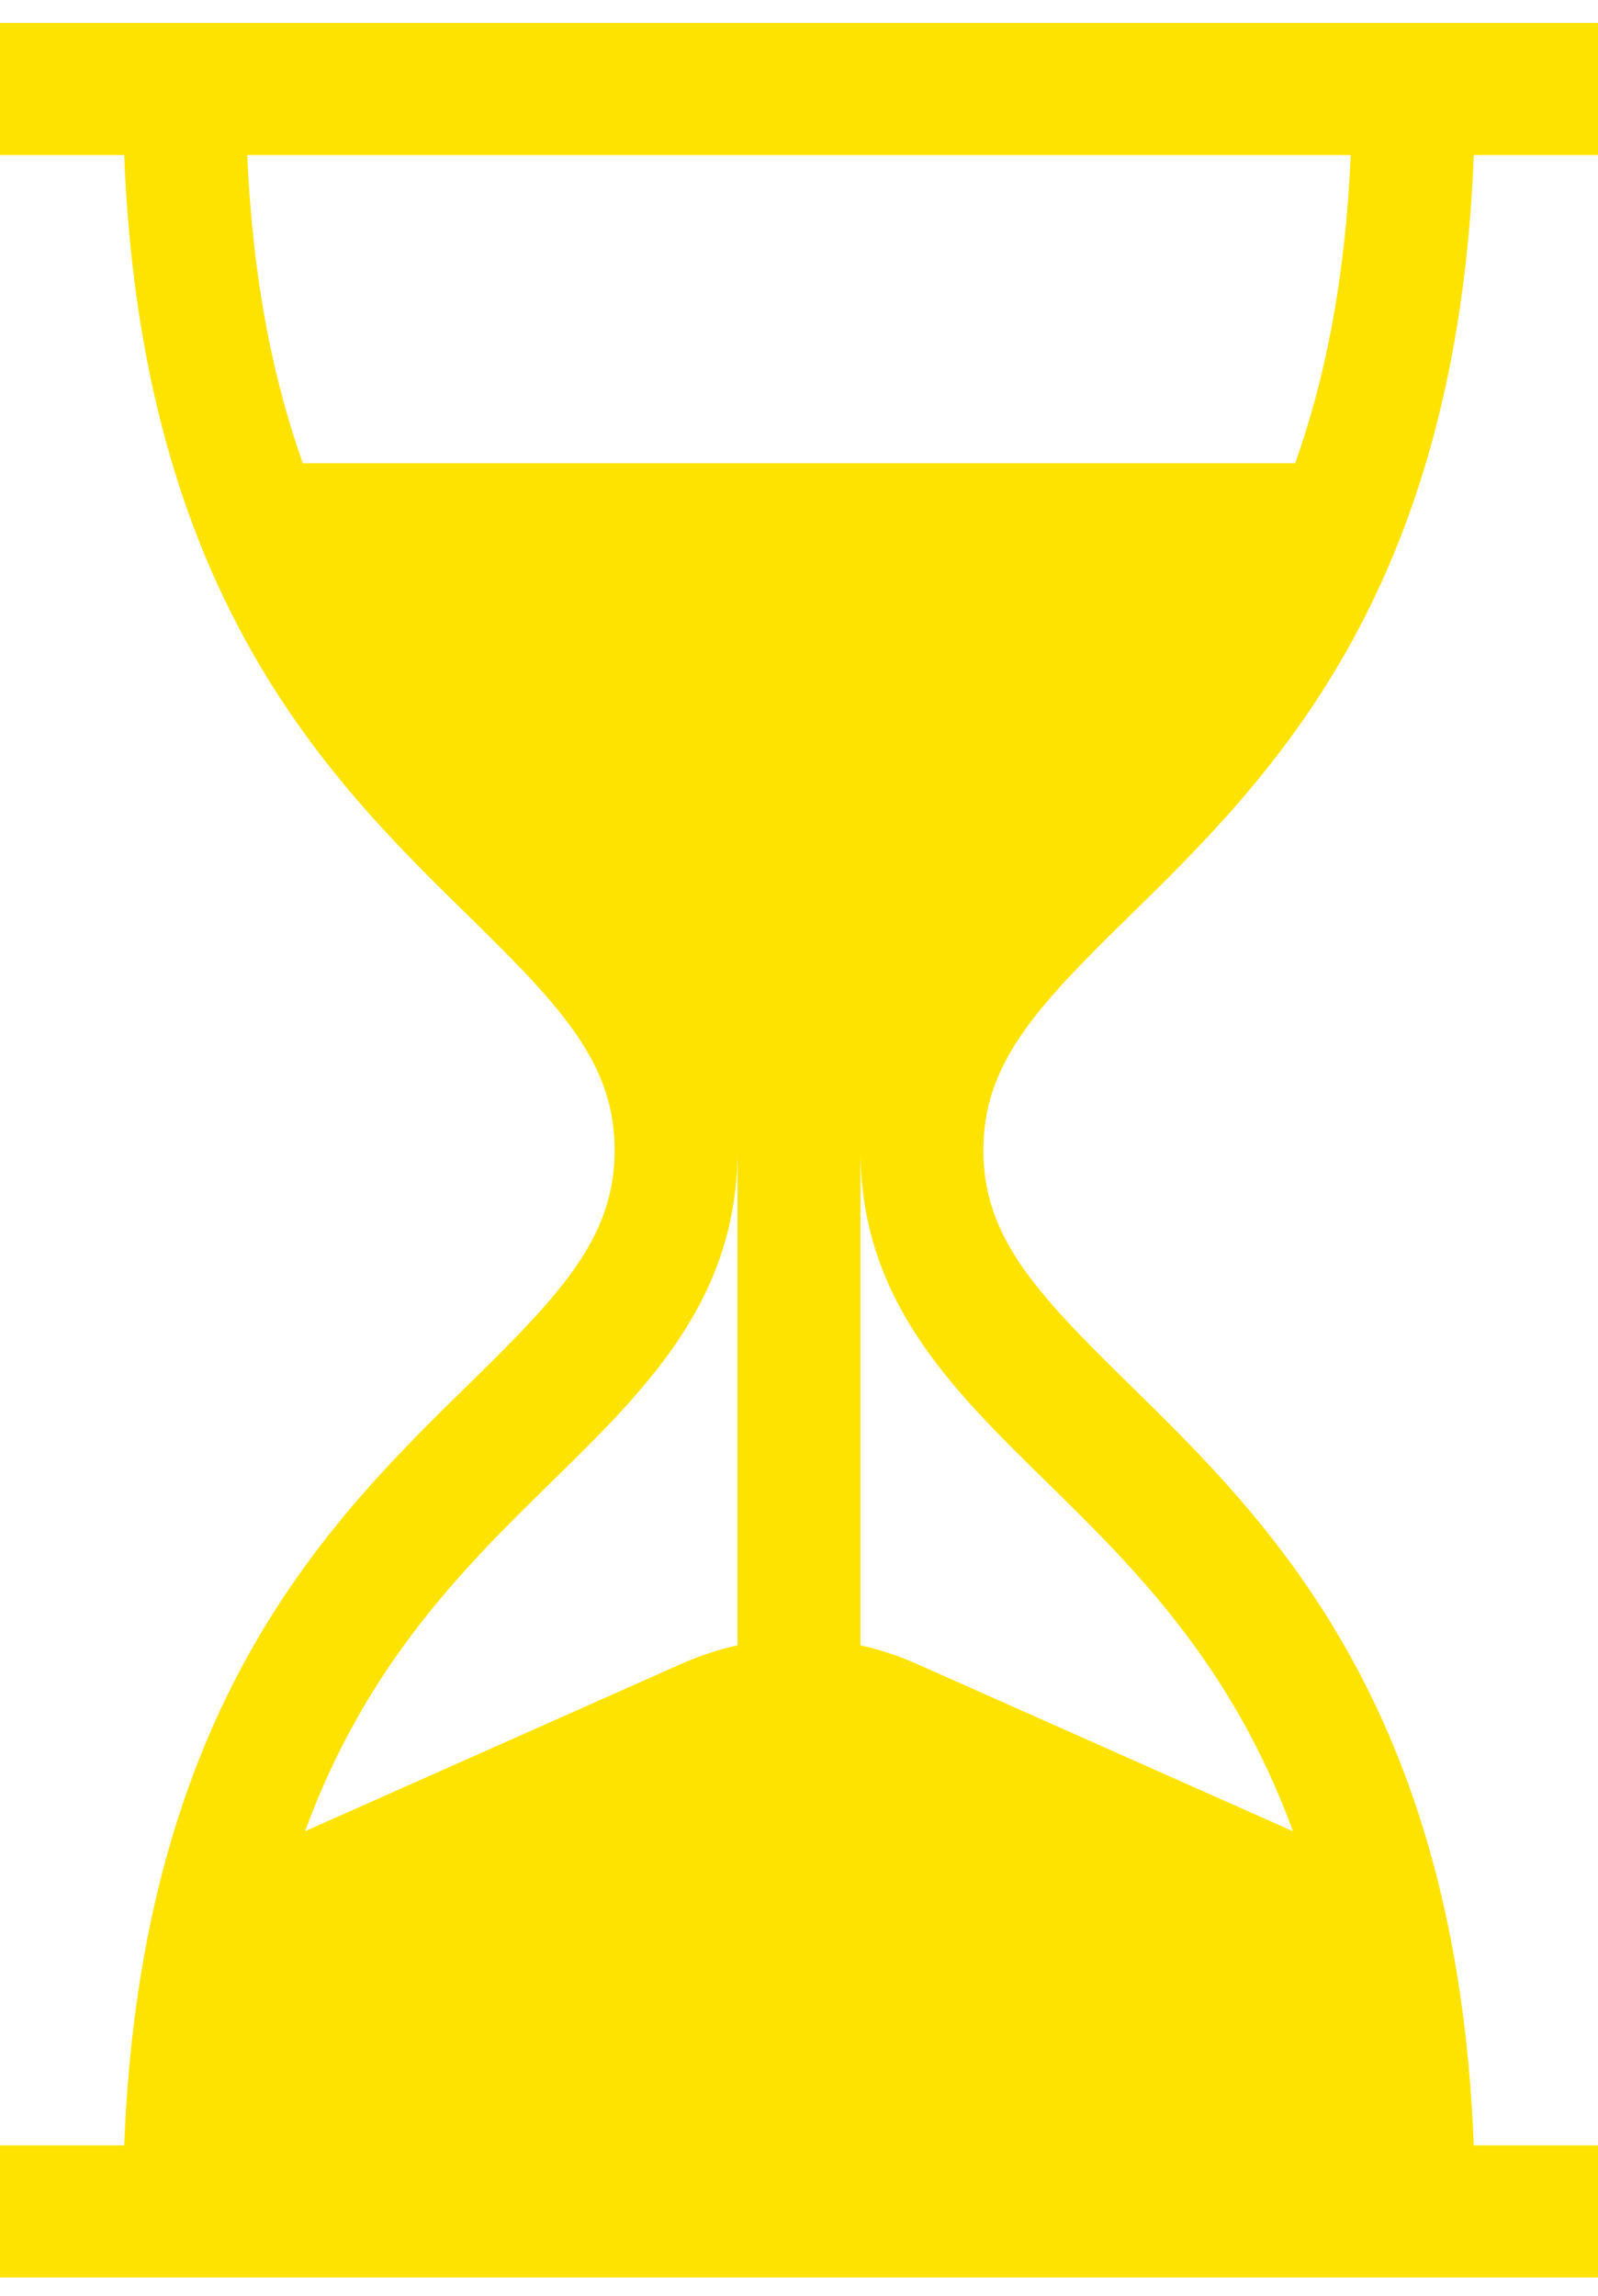 <svg width="39" height="56" viewBox="0 0 39 56" fill="none" xmlns="http://www.w3.org/2000/svg">
<path d="M27.566 22.342C30.96 19.018 35.551 14.522 35.969 3.782H39V0.56H0V3.782H3.031C3.449 14.522 8.04 19.018 11.434 22.342C13.712 24.572 15 25.937 15 28.056C15 30.175 13.712 31.54 11.434 33.77C8.04 37.094 3.449 41.59 3.031 52.33H0V55.552H39V52.33H35.969C35.551 41.59 30.96 37.094 27.566 33.77C25.288 31.54 24 30.175 24 28.056C24 25.937 25.288 24.572 27.566 22.342ZM18 40.133C17.537 40.235 17.079 40.385 16.632 40.583L7.445 44.667C8.945 40.569 11.362 38.202 13.456 36.151C15.793 33.862 18 31.701 18 28.056V40.133ZM25.544 36.151C27.638 38.202 30.055 40.569 31.555 44.667L22.368 40.583C21.921 40.385 21.463 40.235 21 40.133V28.056C21 31.701 23.207 33.862 25.544 36.151ZM7.392 11.3C6.667 9.27 6.166 6.819 6.035 3.782H32.965C32.834 6.819 32.333 9.27 31.608 11.3H7.392Z" fill="#FFE300"/>
</svg>
